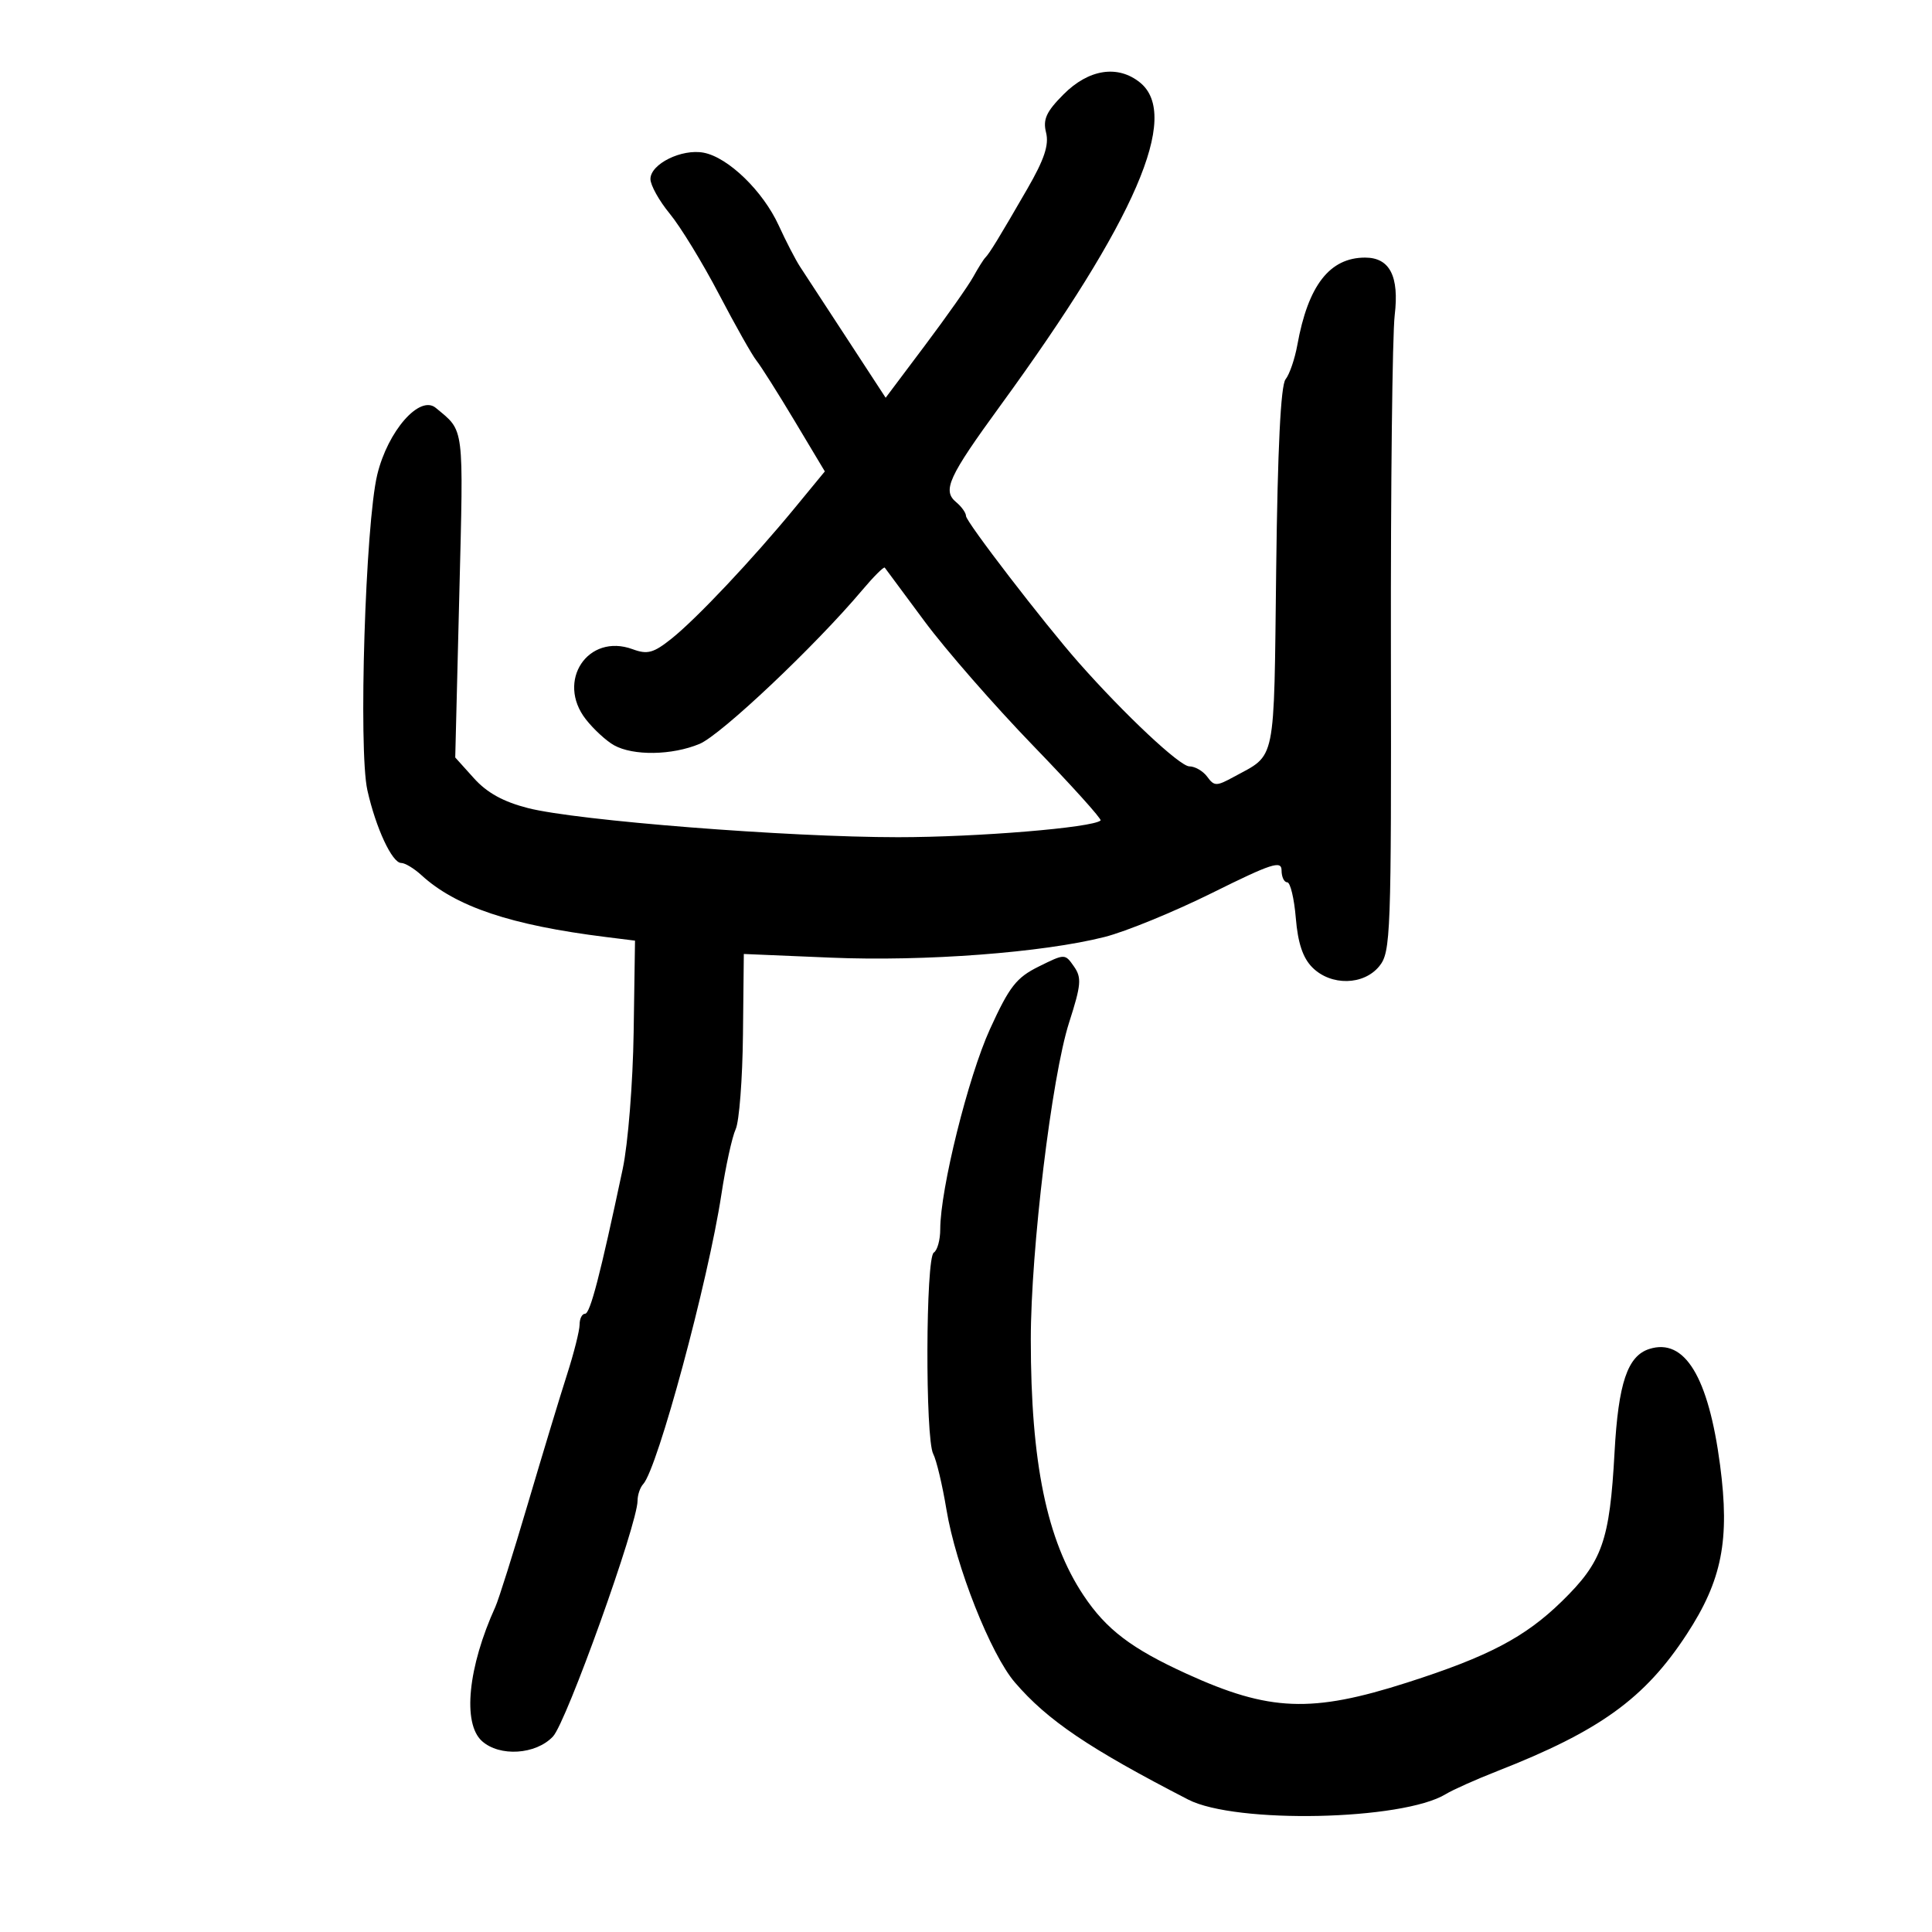 <svg xmlns="http://www.w3.org/2000/svg" width="300" height="300" viewBox="0 0 300 300" version="1.1">
	<path d="M 165.145 14.653 C 162.462 17.347, 161.918 18.539, 162.434 20.594 C 162.913 22.502, 162.160 24.757, 159.518 29.333 C 155.166 36.870, 153.652 39.348, 153 40 C 152.725 40.275, 151.878 41.625, 151.118 43 C 150.358 44.375, 146.989 49.159, 143.630 53.631 L 137.524 61.762 131.512 52.554 C 128.205 47.490, 124.932 42.481, 124.237 41.423 C 123.543 40.365, 122.050 37.479, 120.920 35.009 C 118.478 29.674, 113.081 24.440, 109.270 23.711 C 105.865 23.060, 101 25.465, 101 27.798 C 101 28.758, 102.355 31.188, 104.011 33.197 C 105.667 35.207, 109.100 40.822, 111.638 45.675 C 114.177 50.529, 116.800 55.175, 117.467 56 C 118.134 56.825, 120.795 61.033, 123.380 65.351 L 128.079 73.201 123.431 78.851 C 116.815 86.892, 108.177 96.055, 104.291 99.156 C 101.468 101.408, 100.547 101.659, 98.231 100.808 C 91.291 98.258, 86.307 105.752, 90.980 111.710 C 92.183 113.245, 94.143 115.047, 95.334 115.715 C 98.317 117.387, 104.358 117.295, 108.626 115.512 C 111.964 114.117, 126.629 100.257, 133.878 91.645 C 135.663 89.525, 137.242 87.950, 137.388 88.145 C 137.534 88.340, 140.318 92.097, 143.576 96.493 C 146.834 100.889, 154.405 109.559, 160.400 115.759 C 166.395 121.960, 171.120 127.198, 170.900 127.401 C 169.683 128.521, 151.776 130, 139.437 130 C 122.309 130, 89.637 127.430, 82 125.483 C 78.159 124.503, 75.624 123.106, 73.595 120.850 L 70.689 117.621 71.320 92.357 C 71.985 65.726, 72.153 67.064, 67.666 63.333 C 65.176 61.263, 60.222 66.915, 58.581 73.701 C 56.736 81.328, 55.637 116.420, 57.047 122.710 C 58.361 128.571, 60.886 134, 62.299 134 C 62.889 134, 64.300 134.851, 65.436 135.892 C 70.789 140.797, 79.312 143.658, 94.053 145.496 L 98.605 146.063 98.393 160.282 C 98.276 168.169, 97.521 177.617, 96.697 181.500 C 93.194 198.022, 91.640 204, 90.846 204 C 90.381 204, 90 204.756, 90 205.680 C 90 206.603, 89.122 210.091, 88.050 213.430 C 86.977 216.768, 84.239 225.800, 81.966 233.500 C 79.693 241.200, 77.424 248.400, 76.924 249.500 C 72.666 258.860, 71.789 267.594, 74.829 270.345 C 77.573 272.828, 83.211 272.469, 85.867 269.641 C 87.962 267.412, 99 236.636, 99 233.025 C 99 232.131, 99.394 230.972, 99.876 230.450 C 102.112 228.026, 109.957 198.967, 112.012 185.500 C 112.683 181.100, 113.683 176.531, 114.233 175.347 C 114.784 174.163, 115.294 167.555, 115.367 160.664 L 115.500 148.133 129 148.702 C 143.555 149.316, 161.924 147.928, 171.532 145.489 C 174.814 144.656, 182.338 141.573, 188.250 138.637 C 197.453 134.068, 199 133.566, 199 135.150 C 199 136.168, 199.394 137, 199.876 137 C 200.358 137, 200.960 139.502, 201.213 142.559 C 201.535 146.441, 202.310 148.755, 203.782 150.226 C 206.675 153.119, 211.755 153.020, 214.182 150.023 C 215.952 147.838, 216.049 145.209, 215.979 101.107 C 215.939 75.473, 216.204 51.997, 216.569 48.937 C 217.288 42.897, 215.799 40, 211.976 40 C 206.467 40, 203.119 44.317, 201.448 53.575 C 201.058 55.734, 200.235 58.131, 199.620 58.902 C 198.872 59.838, 198.389 69.636, 198.166 88.353 C 197.800 119.050, 198.216 117.013, 191.572 120.638 C 188.886 122.103, 188.548 122.102, 187.462 120.617 C 186.812 119.728, 185.559 119, 184.679 119 C 183.202 119, 174.647 110.976, 167.500 102.886 C 162.154 96.835, 150 81.026, 150 80.123 C 150 79.640, 149.315 78.676, 148.477 77.981 C 146.294 76.169, 147.249 74.082, 155.355 62.955 C 176.345 34.142, 183.348 17.939, 177.026 12.820 C 173.579 10.028, 169.054 10.727, 165.145 14.653 M 161.299 150.082 C 157.814 151.806, 156.737 153.188, 153.723 159.796 C 150.338 167.219, 146 184.681, 146 190.883 C 146 192.533, 145.550 194.160, 145 194.500 C 143.735 195.282, 143.655 223.369, 144.910 225.764 C 145.411 226.719, 146.335 230.605, 146.963 234.401 C 148.420 243.206, 153.829 256.868, 157.589 261.245 C 162.660 267.147, 169.075 271.483, 184.500 279.437 C 191.862 283.234, 217.802 282.684, 224.500 278.589 C 225.600 277.916, 229.200 276.309, 232.500 275.016 C 248.407 268.787, 255.403 263.735, 261.907 253.780 C 267.396 245.381, 268.627 239.140, 267.093 227.500 C 265.284 213.780, 261.595 207.724, 256.108 209.466 C 252.720 210.541, 251.294 214.774, 250.707 225.500 C 249.950 239.311, 248.815 242.517, 242.501 248.676 C 236.792 254.246, 231.099 257.232, 218.500 261.267 C 203.652 266.023, 197.112 265.764, 184.281 259.913 C 175.682 255.992, 171.775 253.021, 168.244 247.720 C 162.543 239.161, 160.062 227.118, 160.062 208 C 160.061 194.089, 163.312 167.180, 166.008 158.786 C 167.890 152.924, 167.986 151.818, 166.763 150.072 C 165.362 148.072, 165.361 148.072, 161.299 150.082" stroke="none" fill="black" fill-rule="evenodd"/>
</svg>